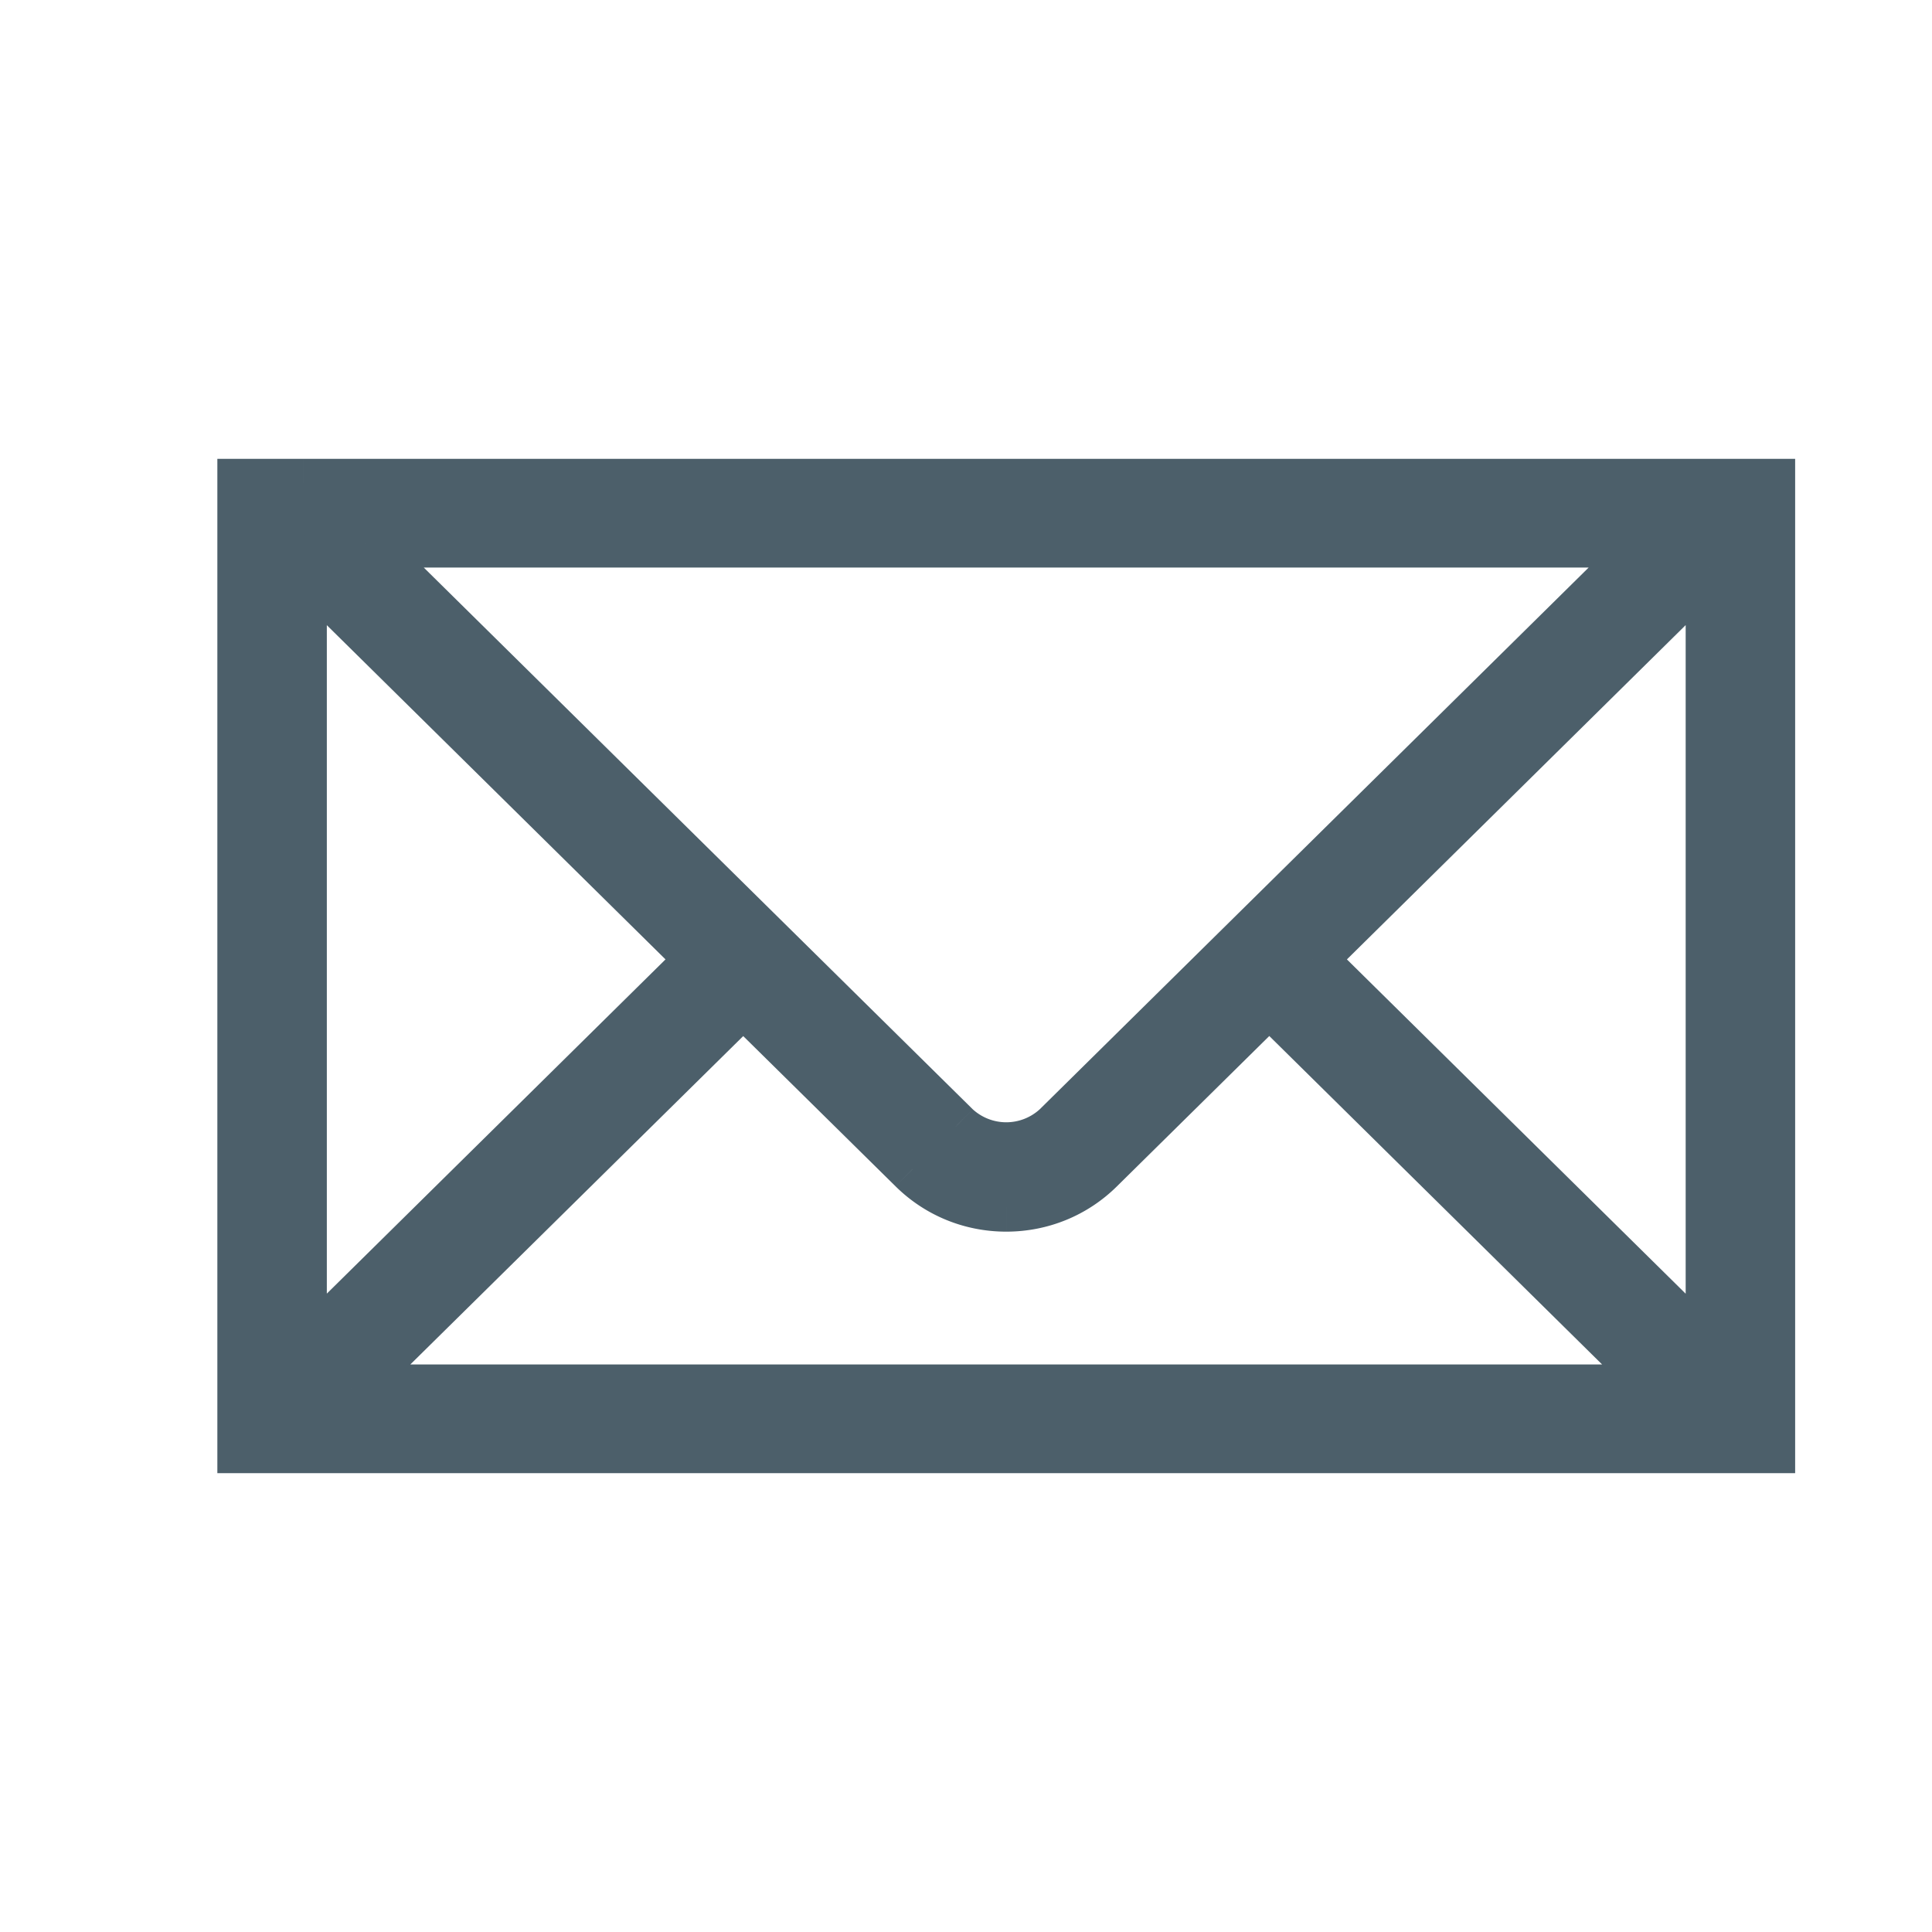 <svg width="24" height="24" viewBox="0 0 24 24" fill="none" xmlns="http://www.w3.org/2000/svg"><mask id="a" maskUnits="userSpaceOnUse" x="2" y="5" width="21" height="14" fill="#000"><path fill="#fff" d="M2 5h21v14H2z"/><path d="M21.227 6H3v12h19V6h-.773zm-.76.75l-7.34 7.244a.917.917 0 0 1-1.254 0L4.532 6.75h15.935zM3.76 7.049l4.935 4.869-4.935 4.87v-9.74zm.606 10.2l4.866-4.8 2.104 2.075c.31.307.724.476 1.164.476.44 0 .854-.17 1.164-.476l2.103-2.076 4.866 4.802H4.366zm16.874-.46l-4.935-4.871 4.935-4.87v9.74z"/></mask><path d="M21.227 6H3v12h19V6h-.773zm-.76.75l-7.34 7.244a.917.917 0 0 1-1.254 0L4.532 6.75h15.935zM3.76 7.049l4.935 4.869-4.935 4.87v-9.74zm.606 10.2l4.866-4.8 2.104 2.075c.31.307.724.476 1.164.476.44 0 .854-.17 1.164-.476l2.103-2.076 4.866 4.802H4.366zm16.874-.46l-4.935-4.871 4.935-4.87v9.74z" fill="#4C5F6A"/><path d="M3 6v-.3h-.3V6H3zm0 12h-.3v.3H3V18zm19 0v.3h.3V18H22zm0-12h.3v-.3H22V6zm-1.533.75l.21.214.521-.514h-.731v.3zm-7.34 7.244l-.211-.214.21.214zm-1.254 0l.21-.214-.21.214zM4.532 6.75v-.3H3.8l.52.514.21-.214zm-.772.299l.21-.214-.51-.504v.718h.3zm4.935 4.869l.21.213.217-.213-.217-.214-.21.214zm-4.935 4.87h-.3v.717l.51-.504-.21-.213zm5.472-4.34l.211-.213-.21-.208-.211.208.21.213zm2.104 2.076l.21-.214-.21.214zm2.328 0l-.21-.214.21.214zm2.103-2.076l.211-.213-.21-.208-.211.208.21.213zm4.866 4.802v.3h.731l-.52-.514-.21.214zm.607-.462v.3h.731l-.52-.513-.211.213zm-4.935-4.87l-.21-.214-.217.214.216.213.211-.213zm4.935-4.87h.3V6.33l-.51.504.21.214zm0 9.74h-.3v.3h.3v-.3zM21.227 5.7H3.772v.6h17.455v-.6zm-17.455 0H3.62v.6h.152v-.6zm-.152 0h-.367v.6h.367v-.6zm-.367 0H3v.6h.253v-.6zM2.7 6v12h.6V6h-.6zM3 18.3h19v-.6H3v.6zm19.3-.3V6h-.6v12h.6zM22 5.7h-.657v.6H22v-.6zm-.657 0h-.116v.6h.116v-.6zm-1.087.836l-7.34 7.244.421.427 7.34-7.243-.42-.428zm-7.34 7.244a.617.617 0 0 1-.832 0l-.421.427a1.216 1.216 0 0 0 1.675 0l-.422-.427zm-.832 0L4.743 6.536l-.422.428 7.341 7.243.422-.427zM4.532 7.05h15.935v-.6H4.532v.6zm-.983.212l4.935 4.87.421-.428-4.934-4.869-.422.427zm4.935 4.442l-4.935 4.87.422.427 4.934-4.87-.421-.427zM4.06 16.788v-9.74h-.6v9.74h.6zm.517.675l4.866-4.8-.421-.428-4.866 4.801.421.427zm4.445-4.8l2.103 2.074.421-.427-2.103-2.075-.421.427zm2.103 2.074c.367.363.857.563 1.375.563v-.6c-.361 0-.7-.139-.953-.39l-.422.427zm1.375.563c.518 0 1.008-.2 1.375-.563l-.422-.427c-.254.251-.592.39-.953.39v.6zm1.375-.563l2.103-2.075-.421-.427-2.104 2.075.422.427zm1.682-2.075l4.865 4.801.422-.427-4.866-4.801-.421.427zm5.076 4.288H4.366v.6h16.267v-.6zm.818-.375l-4.935-4.87-.422.426 4.935 4.87.422-.426zm-4.935-4.444l4.935-4.87-.422-.427-4.935 4.87.422.427zm4.424-5.083v9.74h.6v-9.74h-.6zm.3 10.04v-.6.6z" fill="#4C5F6A" mask="url(#a)"/></svg>